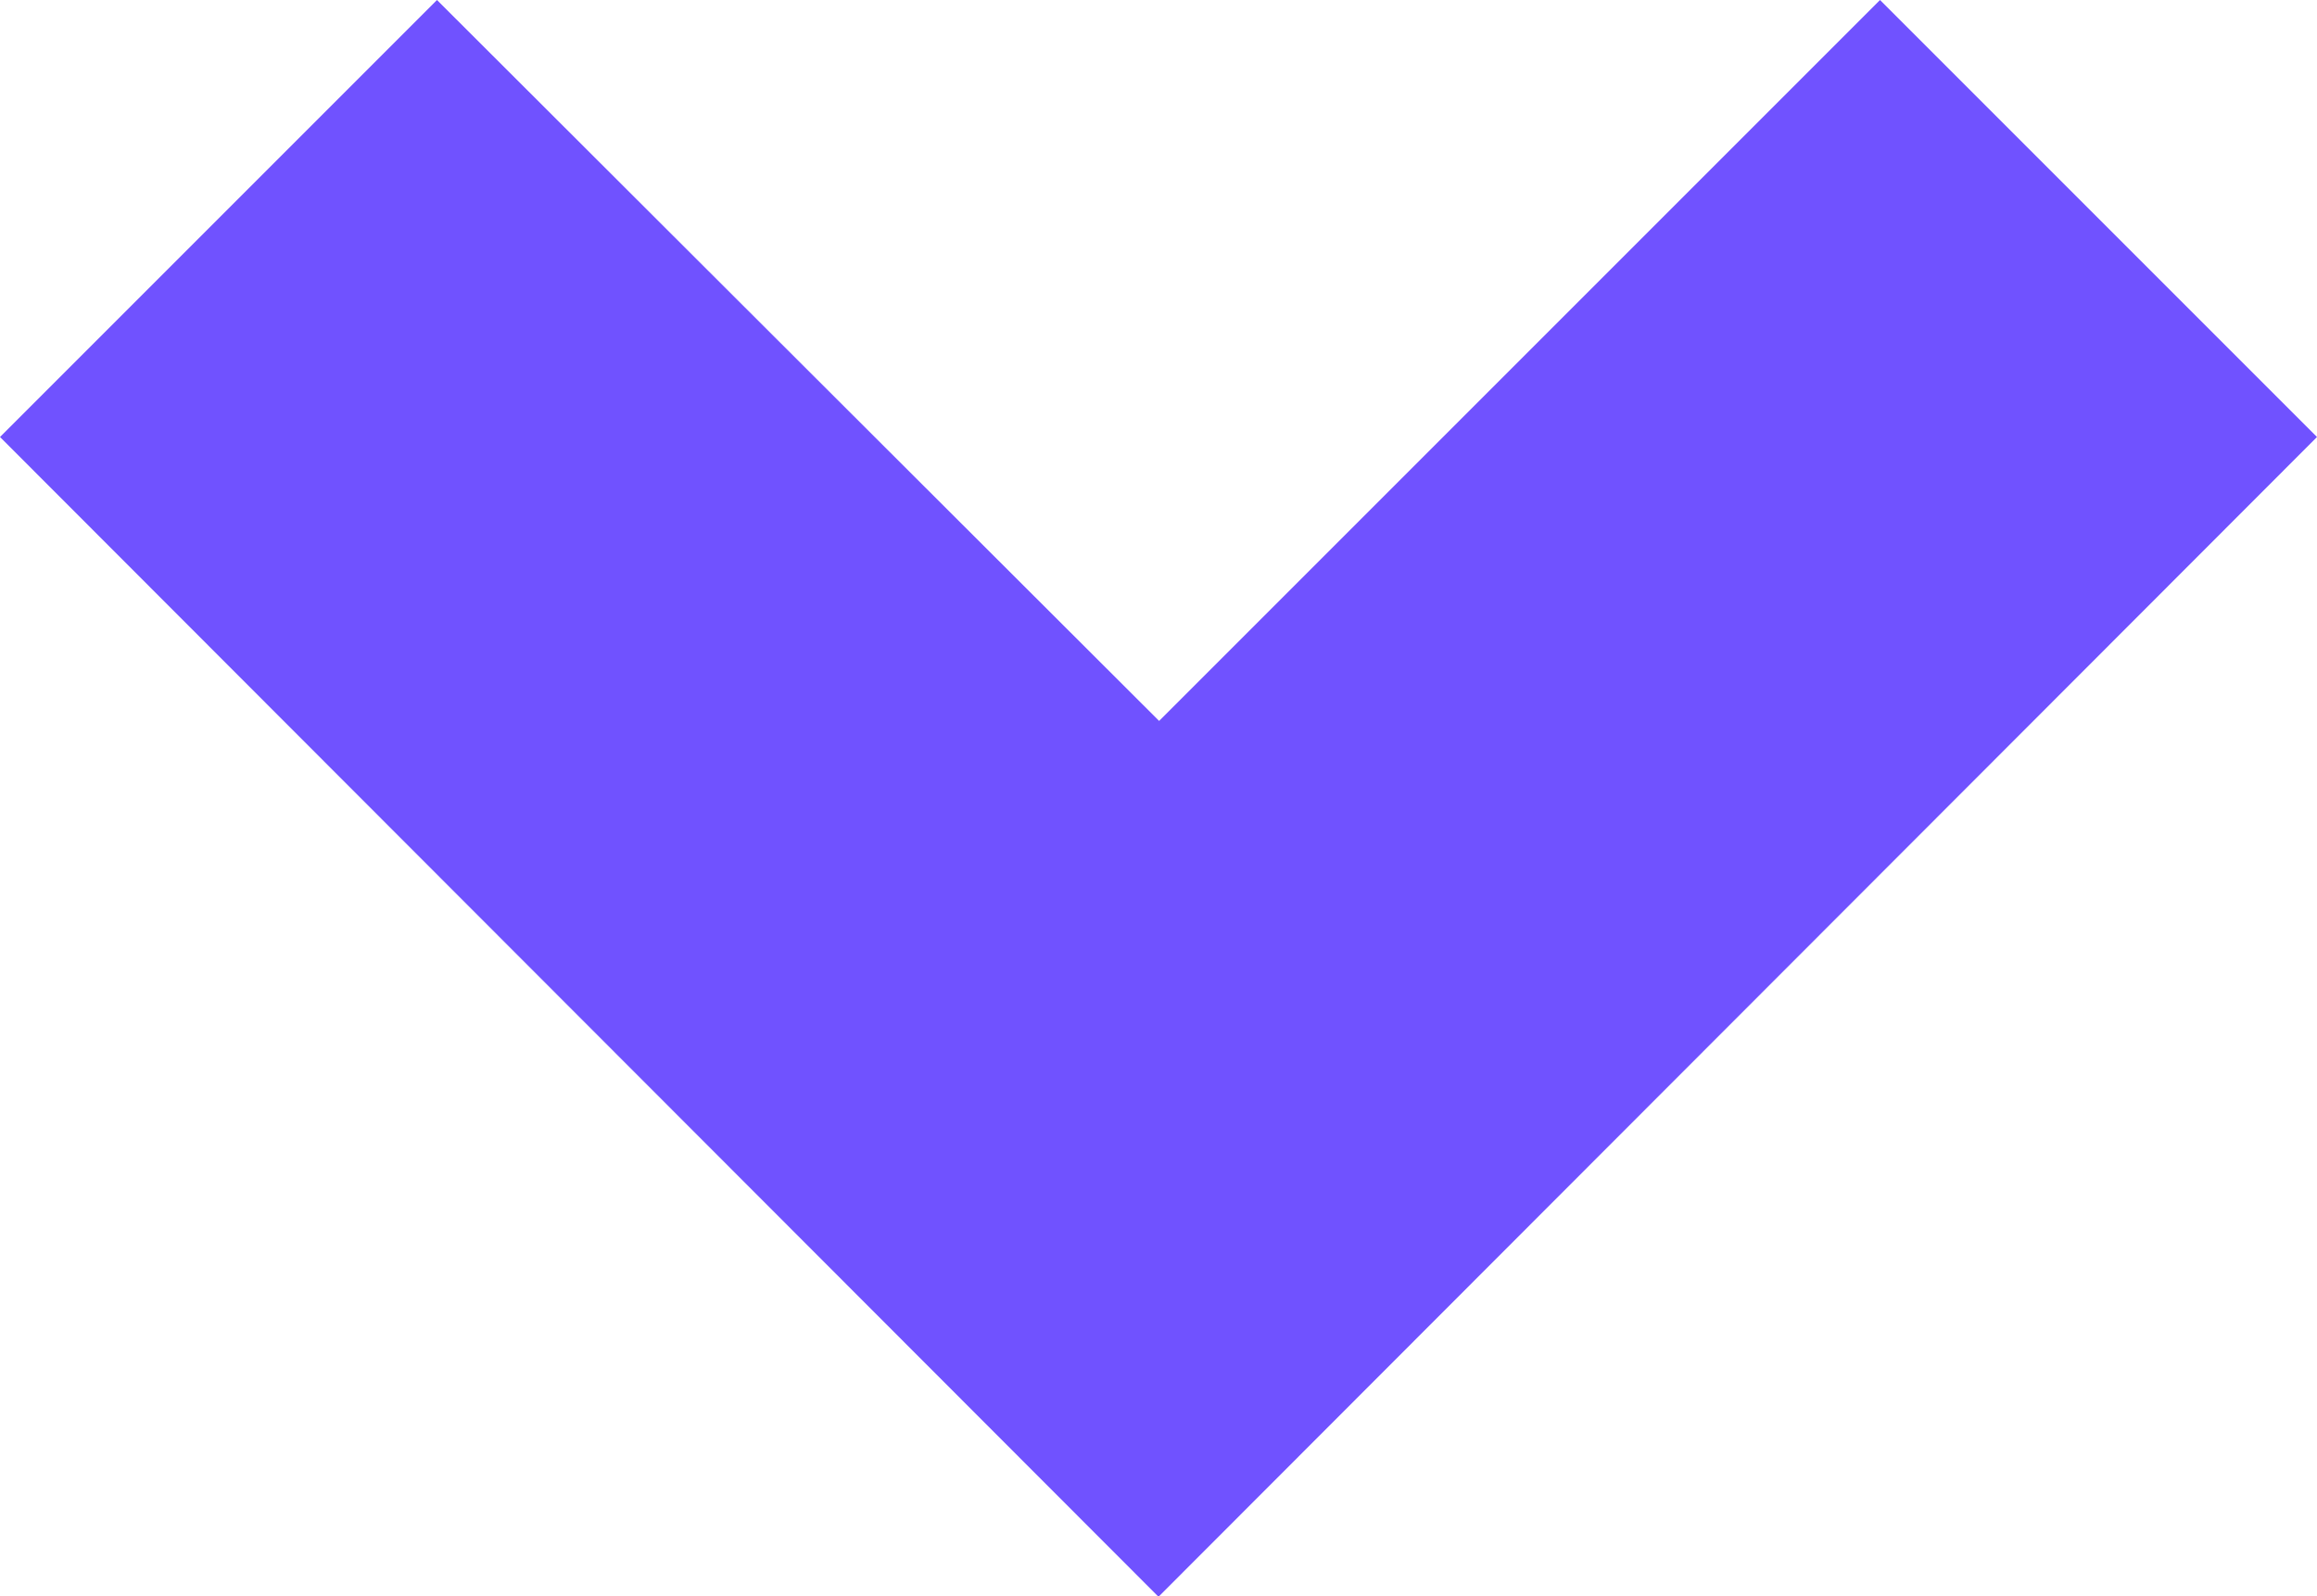 <svg xmlns="http://www.w3.org/2000/svg" viewBox="0 0 18.77 12.93"><defs><style>.cls-1{fill:#7052ff;}</style></defs><g id="Layer_2" data-name="Layer 2"><g id="Layer_1-2" data-name="Layer 1"><polyline class="cls-1" points="9.38 12.93 9.39 12.93 9.39 12.93 18.77 3.54 15.23 0 9.39 5.84 3.54 0 0 3.54"/></g></g></svg>